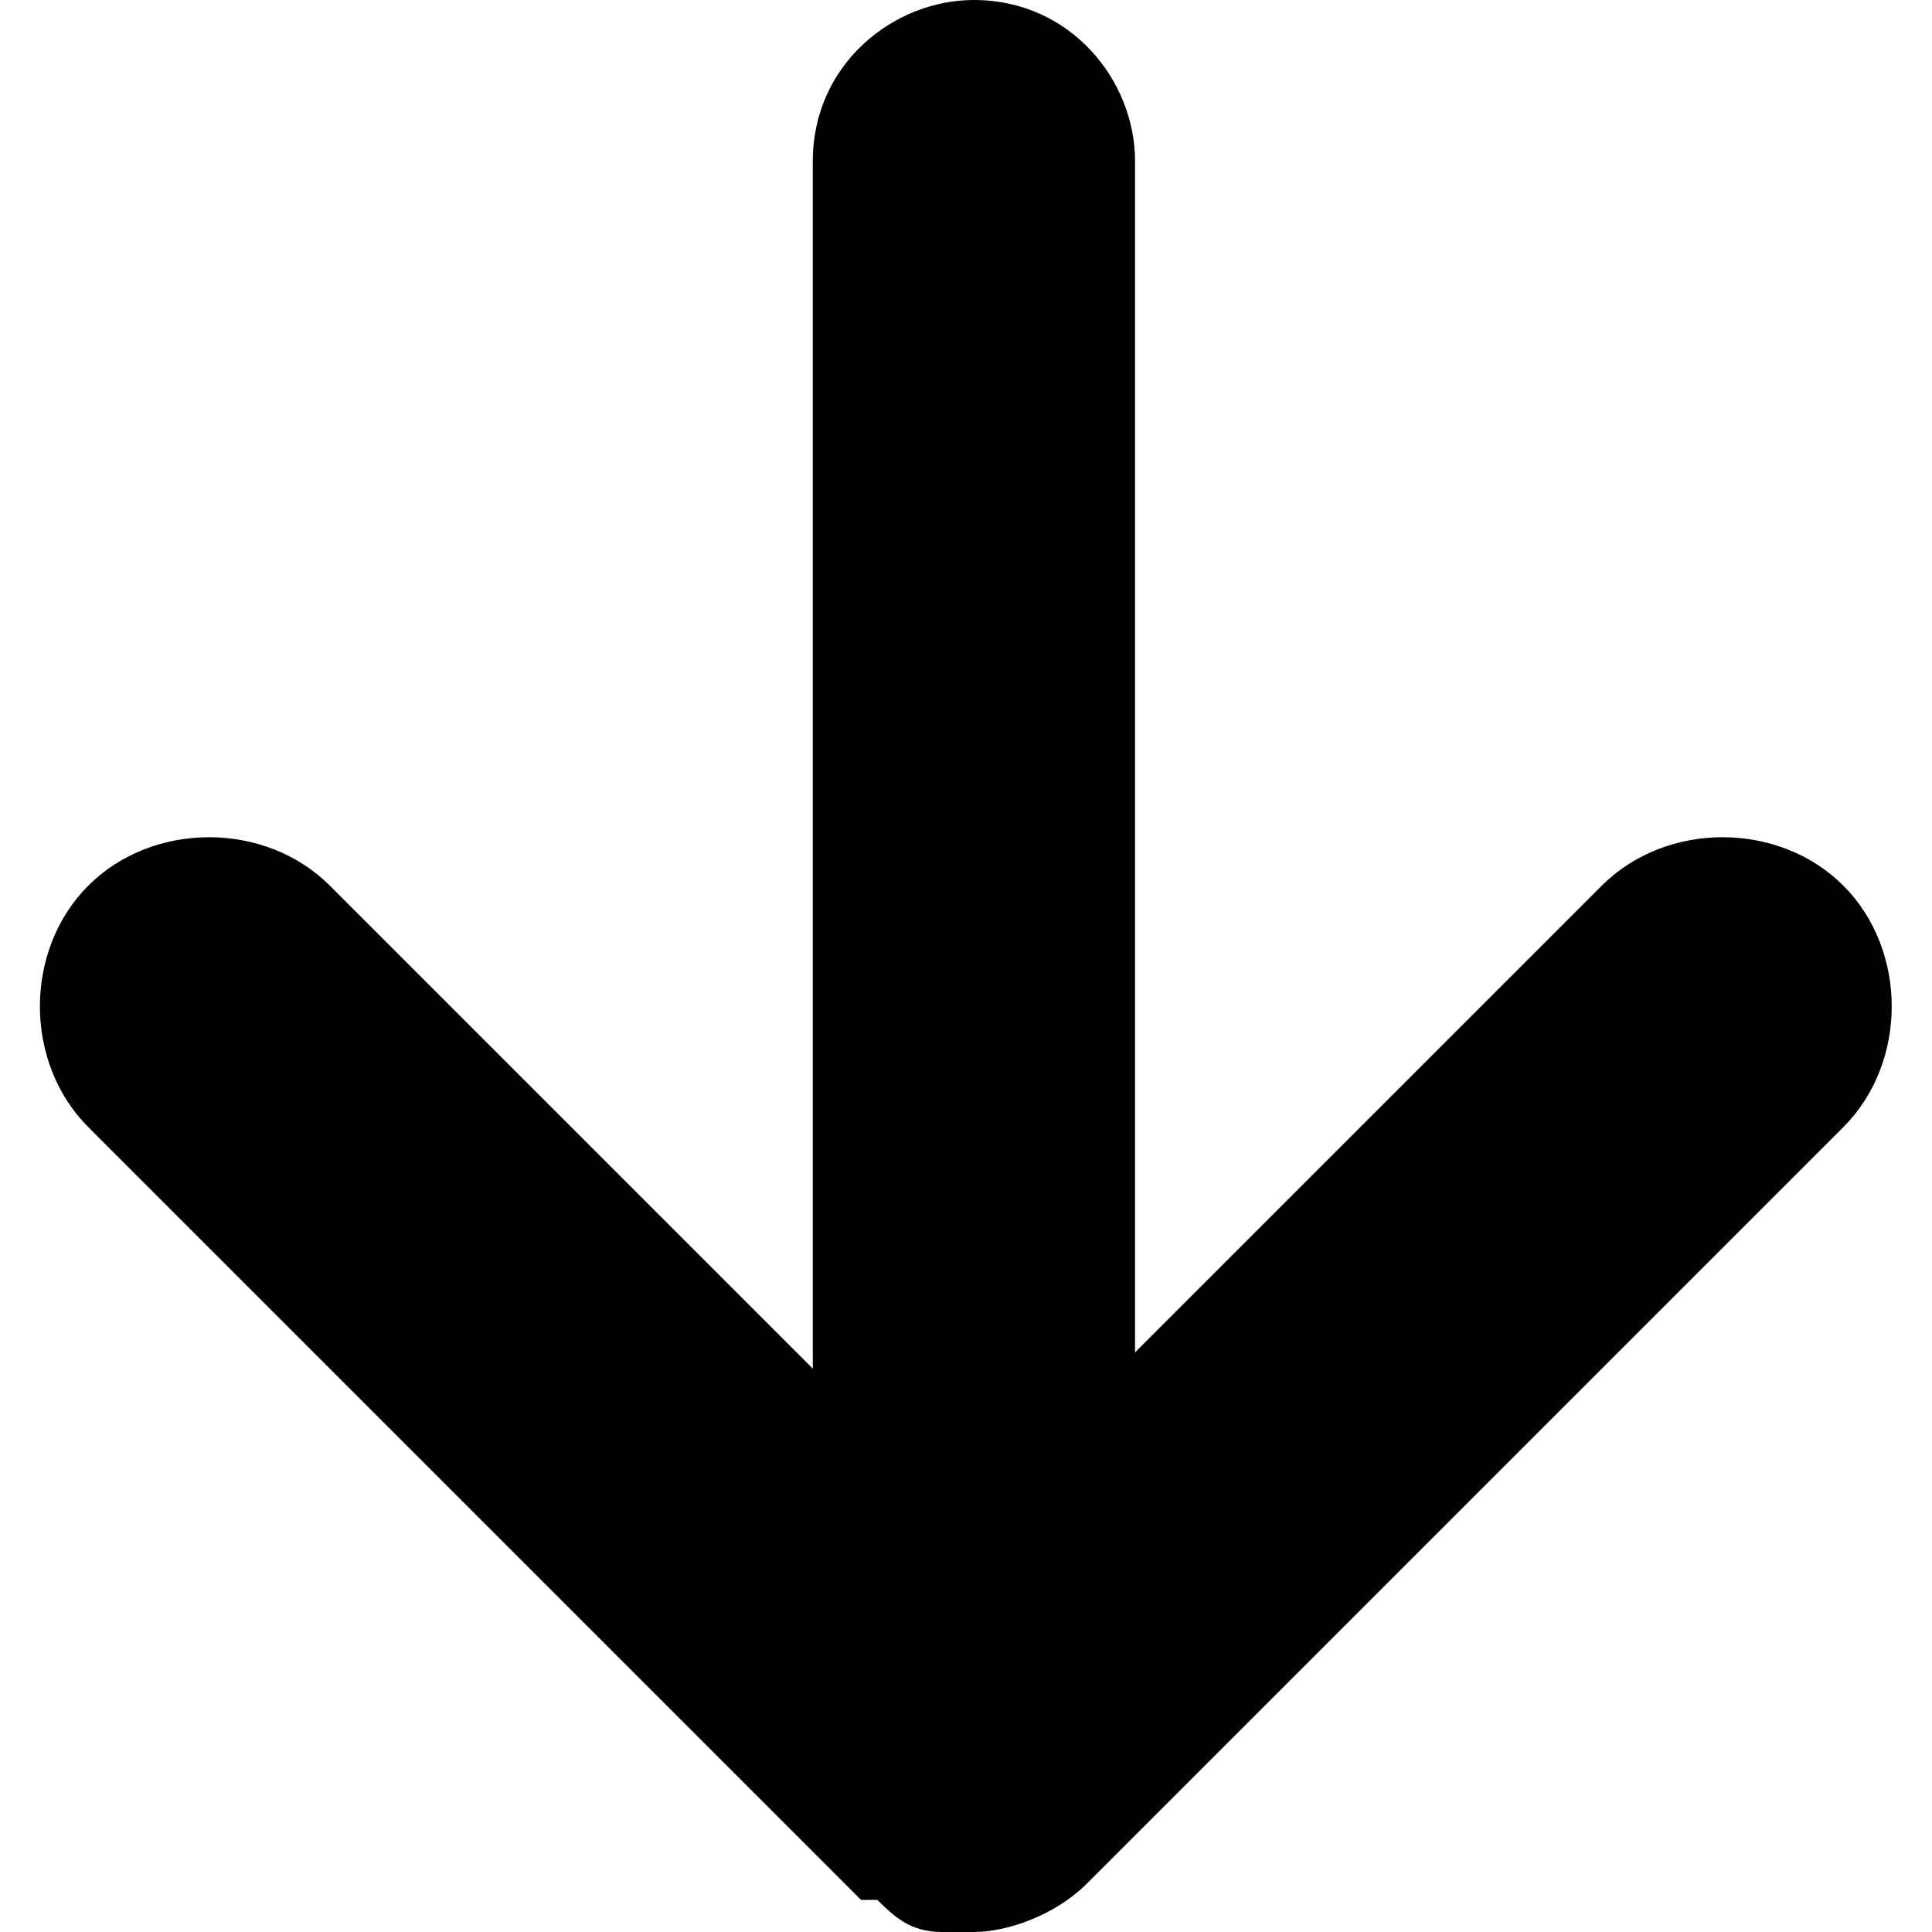 <?xml version="1.0" encoding="utf-8"?>
<!-- Generator: Adobe Illustrator 19.1.0, SVG Export Plug-In . SVG Version: 6.00 Build 0)  -->
<svg version="1.1" id="Layer_1" xmlns="http://www.w3.org/2000/svg" xmlns:xlink="http://www.w3.org/1999/xlink" x="0px" y="0px"
	 viewBox="-223 537 512 512" enable-background="new -223 537 512 512" xml:space="preserve">
<path d="M35.1,1049c-4.3,0-8.5,0-8.5,0c-8.5,0-12.8-4.3-17.1-8.5l0,0l0,0l0,0l0,0l0,0l0,0c0,0,0,0-4.3,0l0,0l0,0l0,0l0,0l0,0
	l-204.8-204.8c-17.1-17.1-17.1-46.9,0-64s46.9-17.1,64,0l128,128v-320c0-25.6,21.3-42.7,42.7-42.7c25.6,0,42.7,21.3,42.7,42.7v315.7
	l123.7-123.7c17.1-17.1,46.9-17.1,64,0c17.1,17.1,17.1,46.9,0,64L65,1036.2l0,0l0,0l0,0l0,0l0,0C56.5,1044.7,43.7,1049,35.1,1049z"
	/>
</svg>
